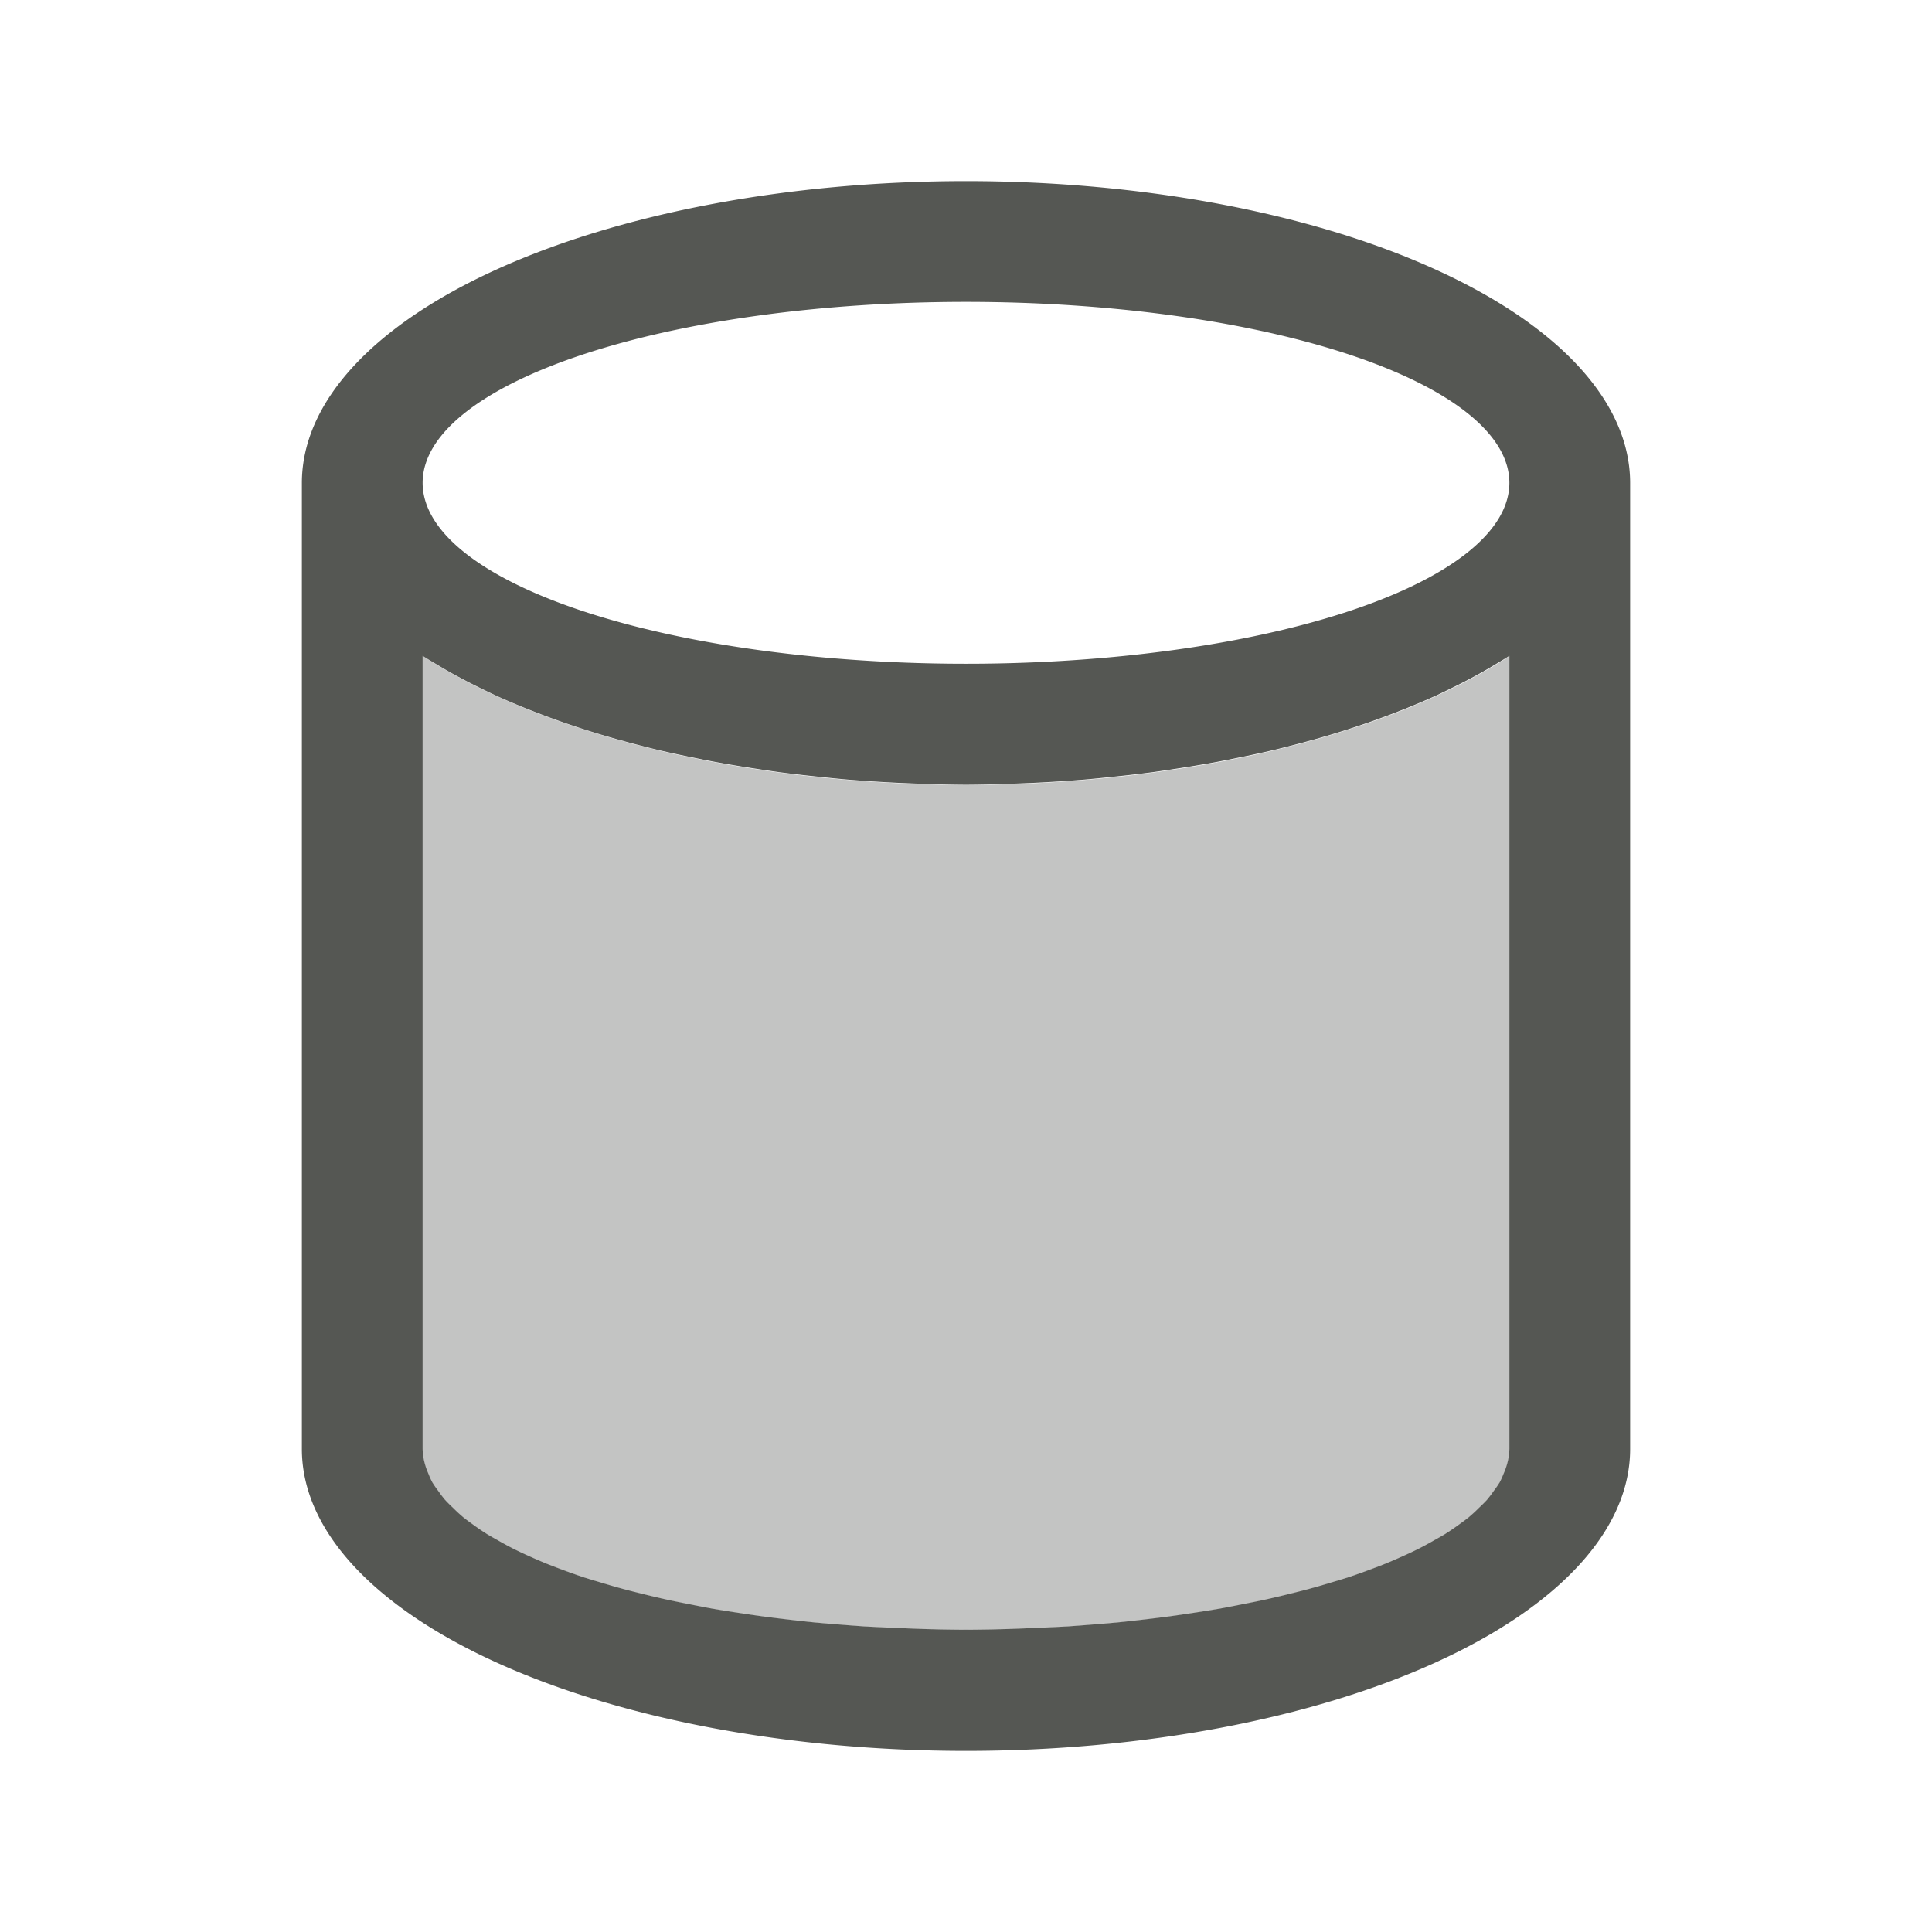 <svg height="32" viewBox="0 0 32 32" width="32" xmlns="http://www.w3.org/2000/svg"><g fill="#555753"><path d="m7 10.863v13.133.004a9 2.997 0 0 0 9 2.994 9 2.997 0 0 0 9-2.994 9 2.997 0 0 0 0-.004v-13.127a11 5 0 0 1 -9 2.131 11 5 0 0 1 -9-2.137z" opacity=".35"/><path d="m16 3a11 5 0 0 0 -11 5v16a11 5 0 0 0 11 5 11 5 0 0 0 11-5v-16a11 5 0 0 0 -11-5zm0 2a9 2.997 0 0 1 9 2.996 9 2.997 0 0 1 -9 2.998 9 2.997 0 0 1 -9-2.998 9 2.997 0 0 1 9-2.996zm-9 5.863a11 5 0 0 0 .225.137 11 5 0 0 0 .234.137 11 5 0 0 0 .533.277 11 5 0 0 0 .223.107 11 5 0 0 0 .582.246 11 5 0 0 0 .213.082 11 5 0 0 0 .602.211 11 5 0 0 0 .342.107 11 5 0 0 0 .527.148 11 5 0 0 0 .422.107 11 5 0 0 0 .605.131 11 5 0 0 0 .355.07 11 5 0 0 0 .668.111 11 5 0 0 0 .387.057 11 5 0 0 0 .621.072 11 5 0 0 0 .496.049 11 5 0 0 0 .521.037 11 5 0 0 0 .604.029 11 5 0 0 0 .84.02 11 5 0 0 0 .84-.02 11 5 0 0 0 .604-.029 11 5 0 0 0 .521-.037 11 5 0 0 0 .496-.049 11 5 0 0 0 .621-.072 11 5 0 0 0 .387-.057 11 5 0 0 0 .668-.111 11 5 0 0 0 .355-.07 11 5 0 0 0 .605-.131 11 5 0 0 0 .422-.107 11 5 0 0 0 .527-.148 11 5 0 0 0 .342-.107 11 5 0 0 0 .602-.211 11 5 0 0 0 .213-.082 11 5 0 0 0 .582-.246 11 5 0 0 0 .223-.107 11 5 0 0 0 .533-.277 11 5 0 0 0 .234-.137 11 5 0 0 0 .225-.137v.006 10.262 2.865a9 2.997 0 0 1 0 .004 9 2.997 0 0 1 -.037.246 9 2.997 0 0 1 -.059.164 9 2.997 0 0 1 -.064.141 9 2.997 0 0 1 -.1.145 9 2.997 0 0 1 -.113.148 9 2.997 0 0 1 -.129.129 9 2.997 0 0 1 -.172.158 9 2.997 0 0 1 -.148.111 9 2.997 0 0 1 -.24.164 9 2.997 0 0 1 -.18.104 9 2.997 0 0 1 -.268.145 9 2.997 0 0 1 -.262.123 9 2.997 0 0 1 -.266.115 9 2.997 0 0 1 -.273.105 9 2.997 0 0 1 -.352.125 9 2.997 0 0 1 -.268.082 9 2.997 0 0 1 -.398.115 9 2.997 0 0 1 -.283.072 9 2.997 0 0 1 -.453.107 9 2.997 0 0 1 -.336.068 9 2.997 0 0 1 -.381.074 9 2.997 0 0 1 -.459.074 9 2.997 0 0 1 -.391.057 9 2.997 0 0 1 -.41.051 9 2.997 0 0 1 -.426.047 9 2.997 0 0 1 -.482.041 9 2.997 0 0 1 -.363.027 9 2.997 0 0 1 -.537.025 9 2.997 0 0 1 -.379.016 9 2.997 0 0 1 -.771.014 9 2.997 0 0 1 -.771-.014 9 2.997 0 0 1 -.379-.016 9 2.997 0 0 1 -.537-.025 9 2.997 0 0 1 -.363-.027 9 2.997 0 0 1 -.482-.041 9 2.997 0 0 1 -.426-.047 9 2.997 0 0 1 -.41-.051 9 2.997 0 0 1 -.391-.057 9 2.997 0 0 1 -.459-.074 9 2.997 0 0 1 -.381-.074 9 2.997 0 0 1 -.336-.068 9 2.997 0 0 1 -.453-.107 9 2.997 0 0 1 -.283-.072 9 2.997 0 0 1 -.398-.115 9 2.997 0 0 1 -.268-.082 9 2.997 0 0 1 -.352-.125 9 2.997 0 0 1 -.273-.105 9 2.997 0 0 1 -.266-.115 9 2.997 0 0 1 -.262-.123 9 2.997 0 0 1 -.268-.145 9 2.997 0 0 1 -.18-.104 9 2.997 0 0 1 -.24-.164 9 2.997 0 0 1 -.148-.111 9 2.997 0 0 1 -.172-.158 9 2.997 0 0 1 -.129-.129 9 2.997 0 0 1 -.113-.148 9 2.997 0 0 1 -.1-.145 9 2.997 0 0 1 -.064-.141 9 2.997 0 0 1 -.059-.164 9 2.997 0 0 1 -.037-.246v-.004-2.859-10.268z"/></g></svg>